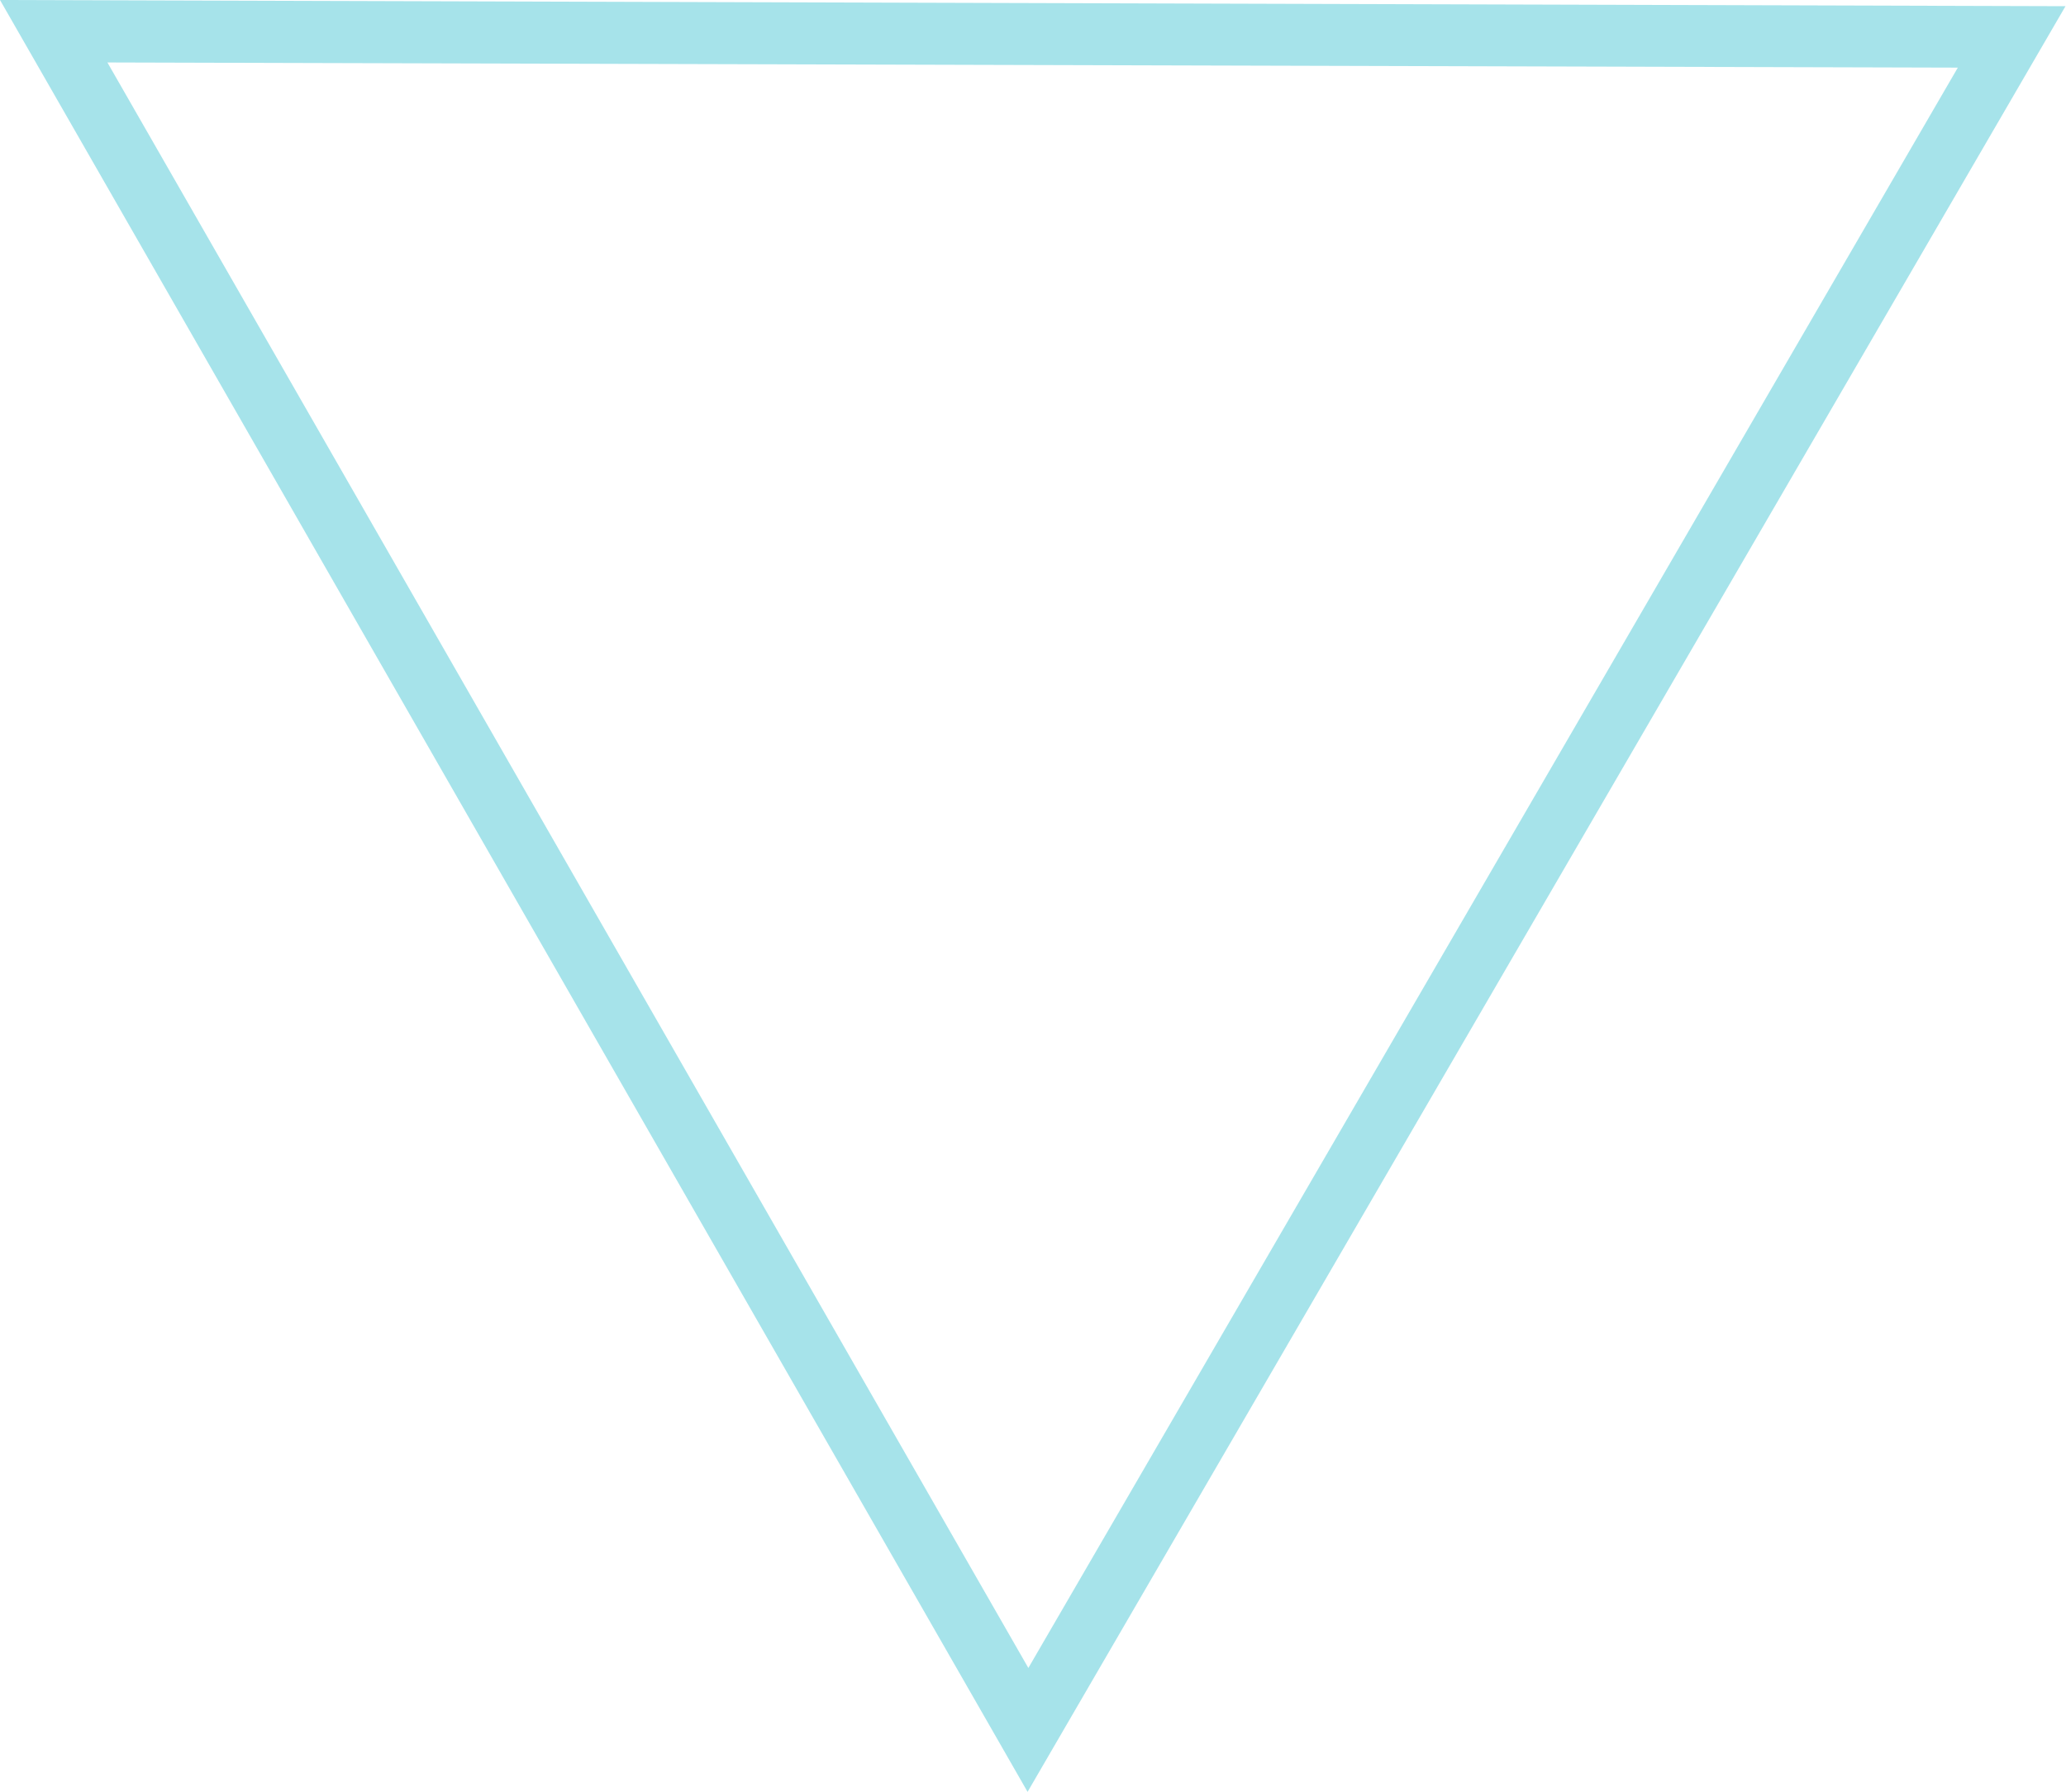 <svg id="Layer_1" data-name="Layer 1" xmlns="http://www.w3.org/2000/svg" viewBox="0 0 80.02 69.42"><defs><style>.cls-1{fill:#4ec8d6;fill-opacity:0.5;}</style></defs><title>blue-outline</title><path class="cls-1" d="M43.64,74.08,3.84,4.66l80,.24ZM8,7.08l35.67,62.2,36-62Z" transform="translate(-3.84 -4.66)"/></svg>